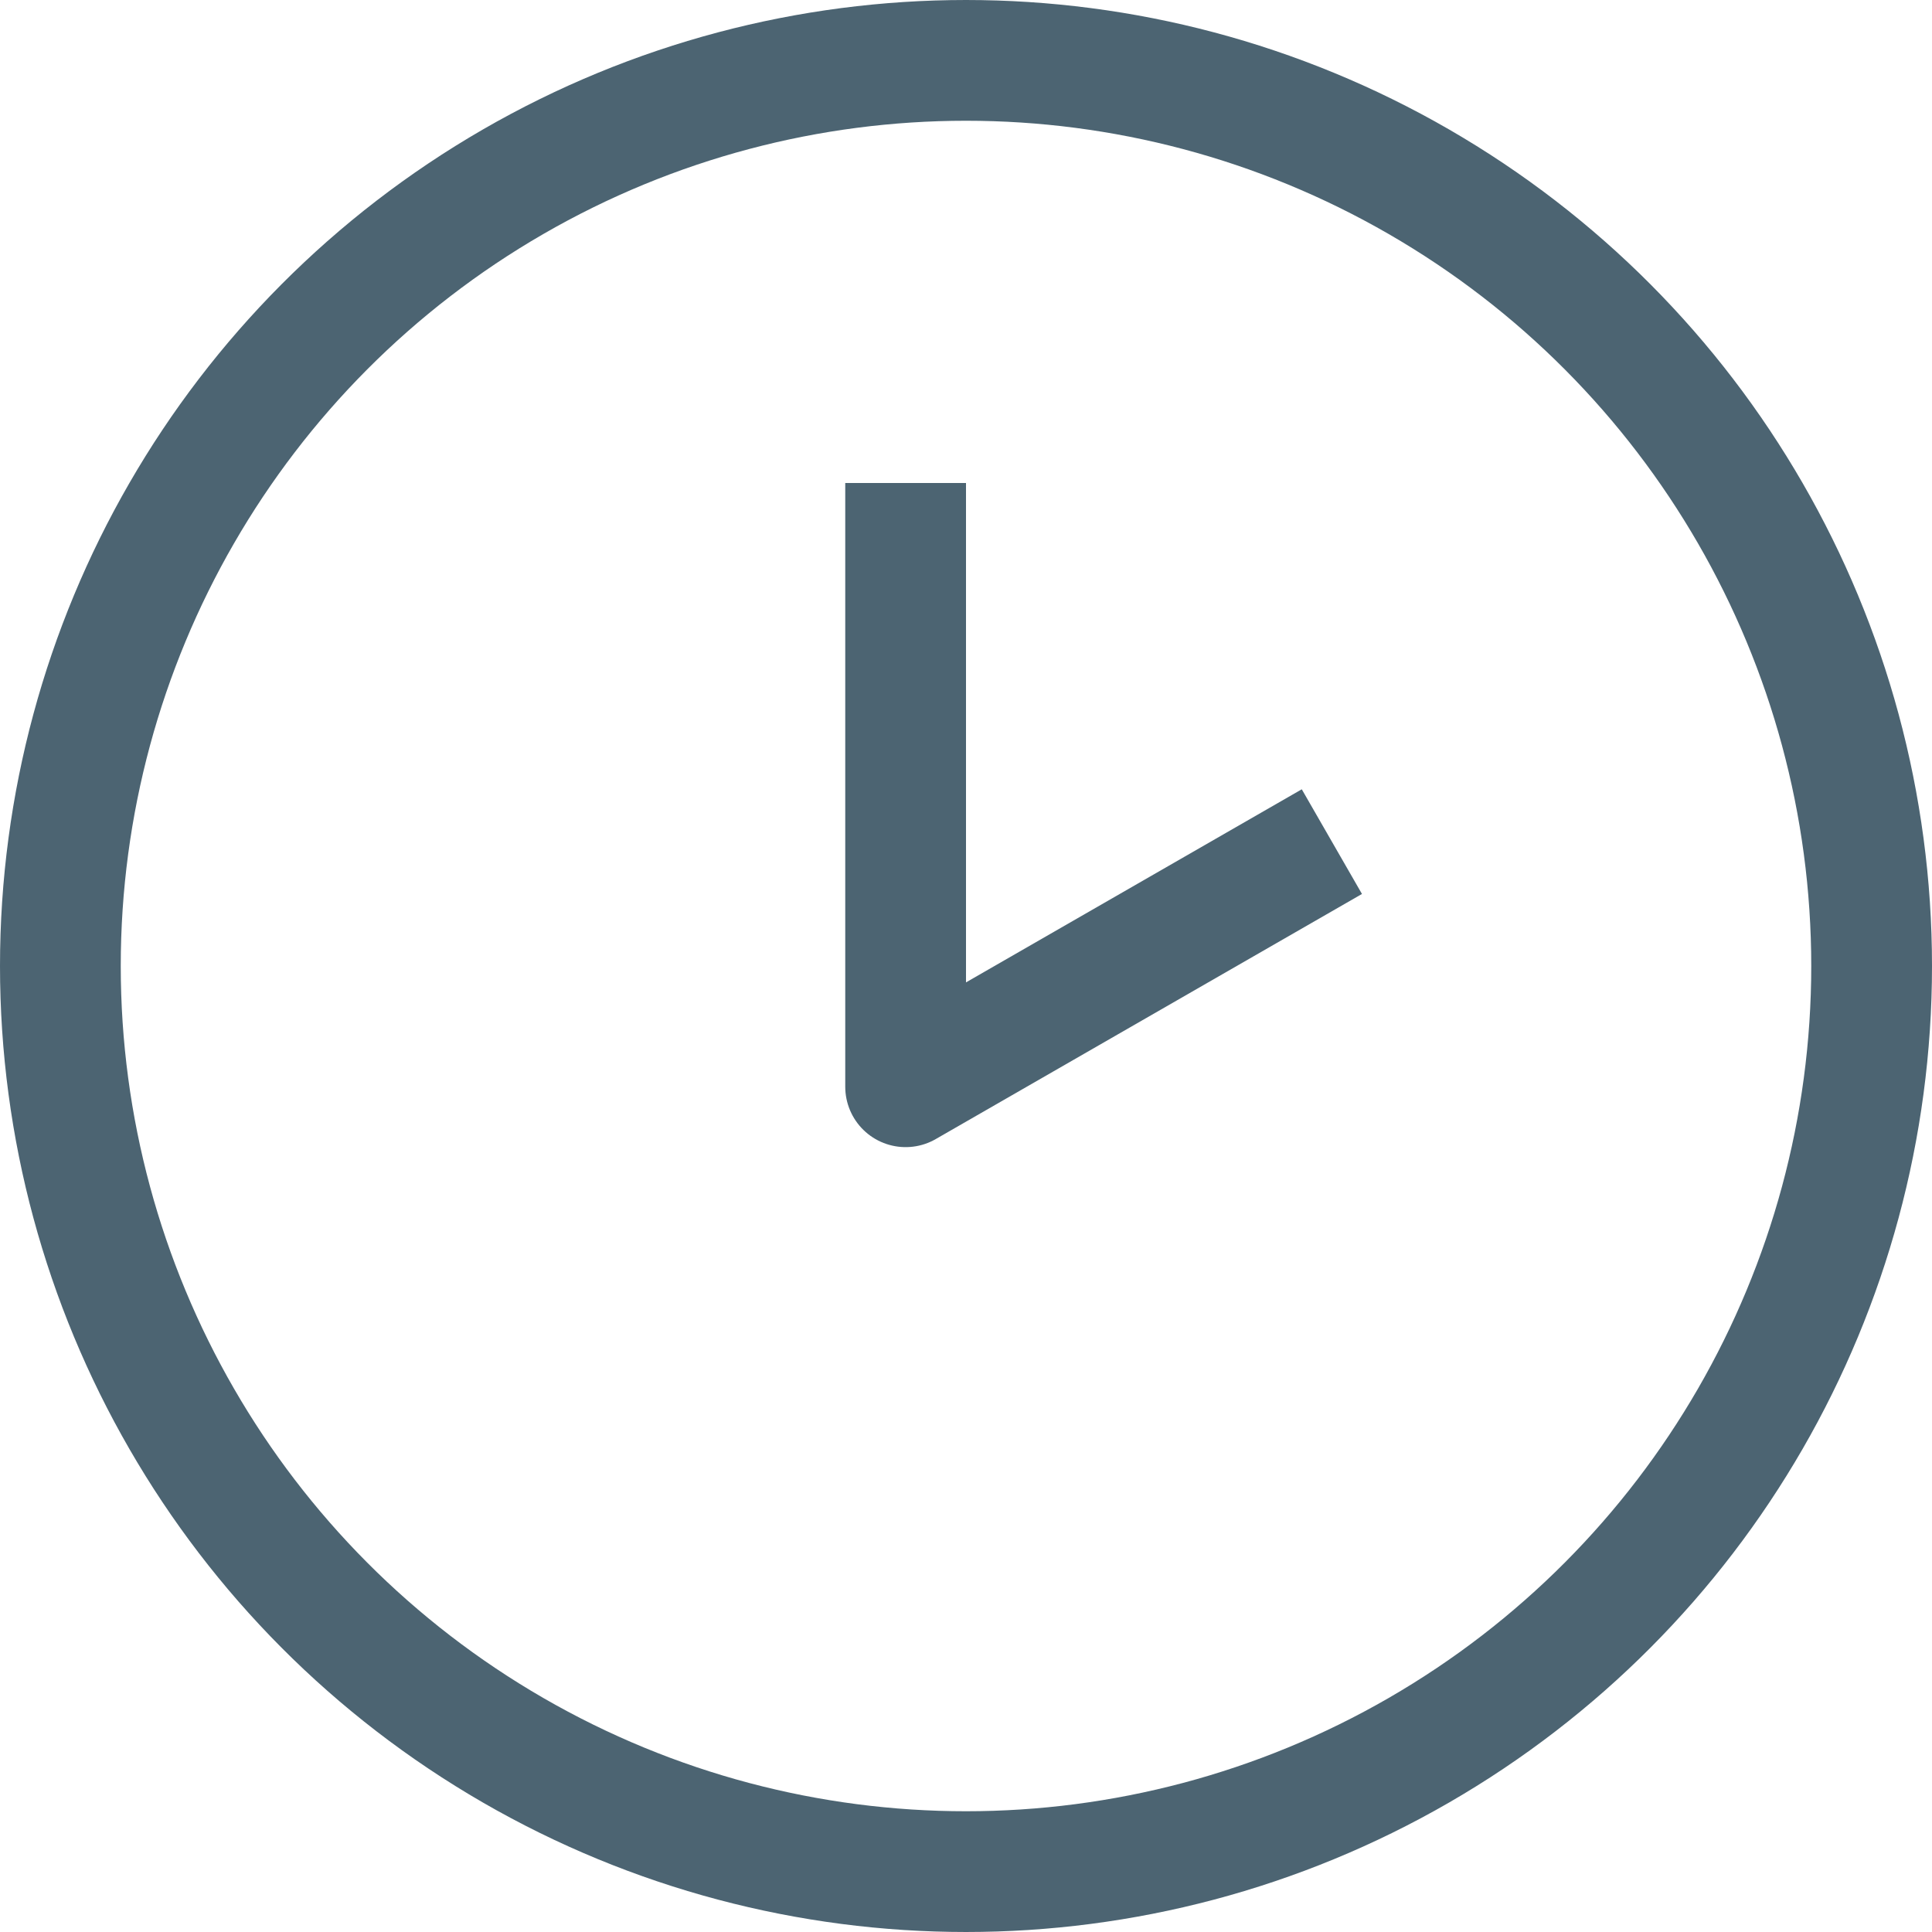<svg id="Layer_1" data-name="Layer 1" xmlns="http://www.w3.org/2000/svg" viewBox="0 0 16 16"><title>_</title><circle cx="8" cy="8" r="7.5" fill="none" stroke="#4c6472" stroke-linejoin="round"/><polyline points="7.5 4 7.5 9 11.03 6.97" fill="none" stroke="#4c6472" stroke-linejoin="round"/></svg>